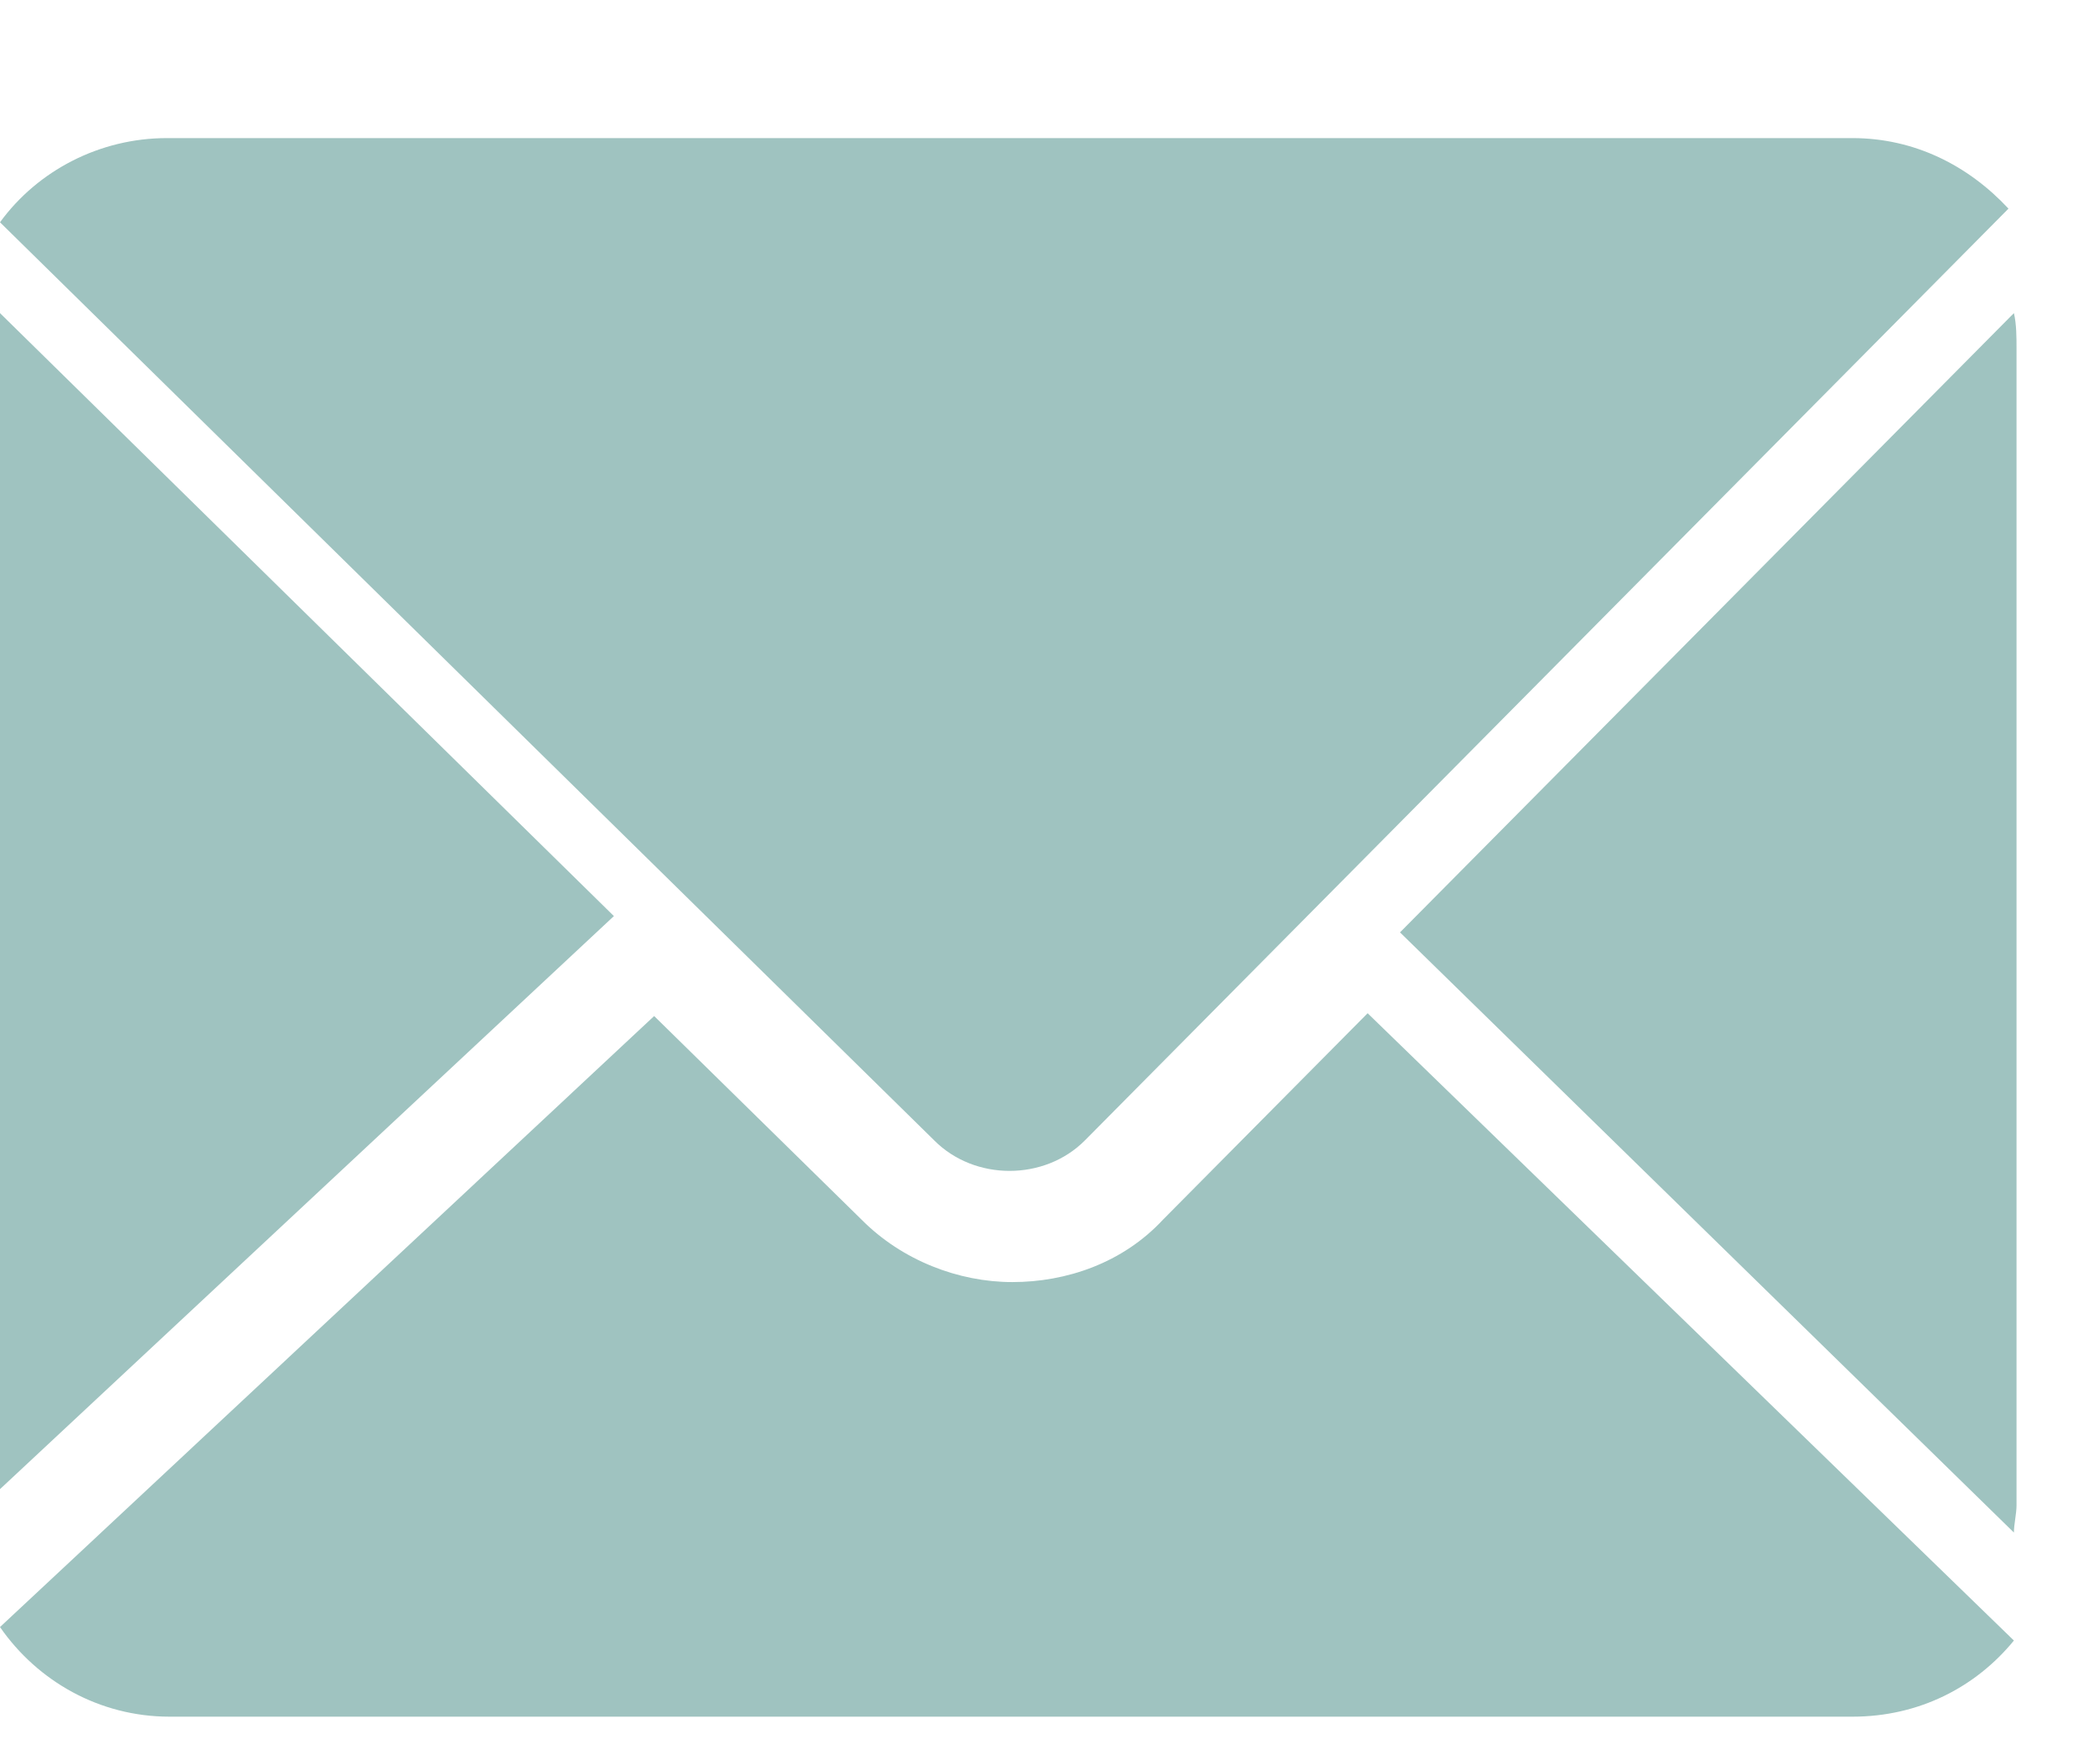 <?xml version="1.0" encoding="UTF-8"?>
<svg width="12px" height="10px" viewBox="0 0 12 10" version="1.1" xmlns="http://www.w3.org/2000/svg" xmlns:xlink="http://www.w3.org/1999/xlink">
    <!-- Generator: Sketch 48.1 (47250) - http://www.bohemiancoding.com/sketch -->
    <title>noun_1209570_cc</title>
    <desc>Created with Sketch.</desc>
    <defs></defs>
    <g id="Контакты-" stroke="none" stroke-width="1" fill="none" fill-rule="evenodd" transform="translate(-36, -230)">
        <g id="Group-4" transform="translate(36, 129.789)" fill="#9FC3C0" fill-rule="nonzero">
            <g id="noun_1209570_cc" transform="translate(0, 101)">
                <g id="Group">
                    <path d="M10.585,0 C10.938,0 11.246,0.155 11.477,0.403 L6.2,5.726 C5.969,5.959 5.569,5.959 5.338,5.726 L0,0.481 C0.215,0.186 0.569,0 0.954,0 L10.585,0 Z M8,4.538 L11.508,1 C11.523,1.062 11.523,1.14 11.523,1.202 L11.523,7.812 C11.523,7.859 11.508,7.921 11.508,7.967 L8,4.538 Z M3.508,4.445 L0,7.719 C0,7.703 0,7.688 0,7.672 L0,1.078 C0,1.047 0,1.031 0,1 L3.508,4.445 Z M11.508,8.584 C11.292,8.848 10.969,9.019 10.585,9.019 L0.969,9.019 C0.569,9.019 0.215,8.817 0,8.507 L3.738,5.016 L4.923,6.179 C5.154,6.412 5.477,6.536 5.785,6.536 C6.092,6.536 6.415,6.428 6.646,6.179 L7.815,5 L11.508,8.584 Z" id="Combined-Shape"></path>
                </g>
            </g>
        </g>
    </g>
</svg>